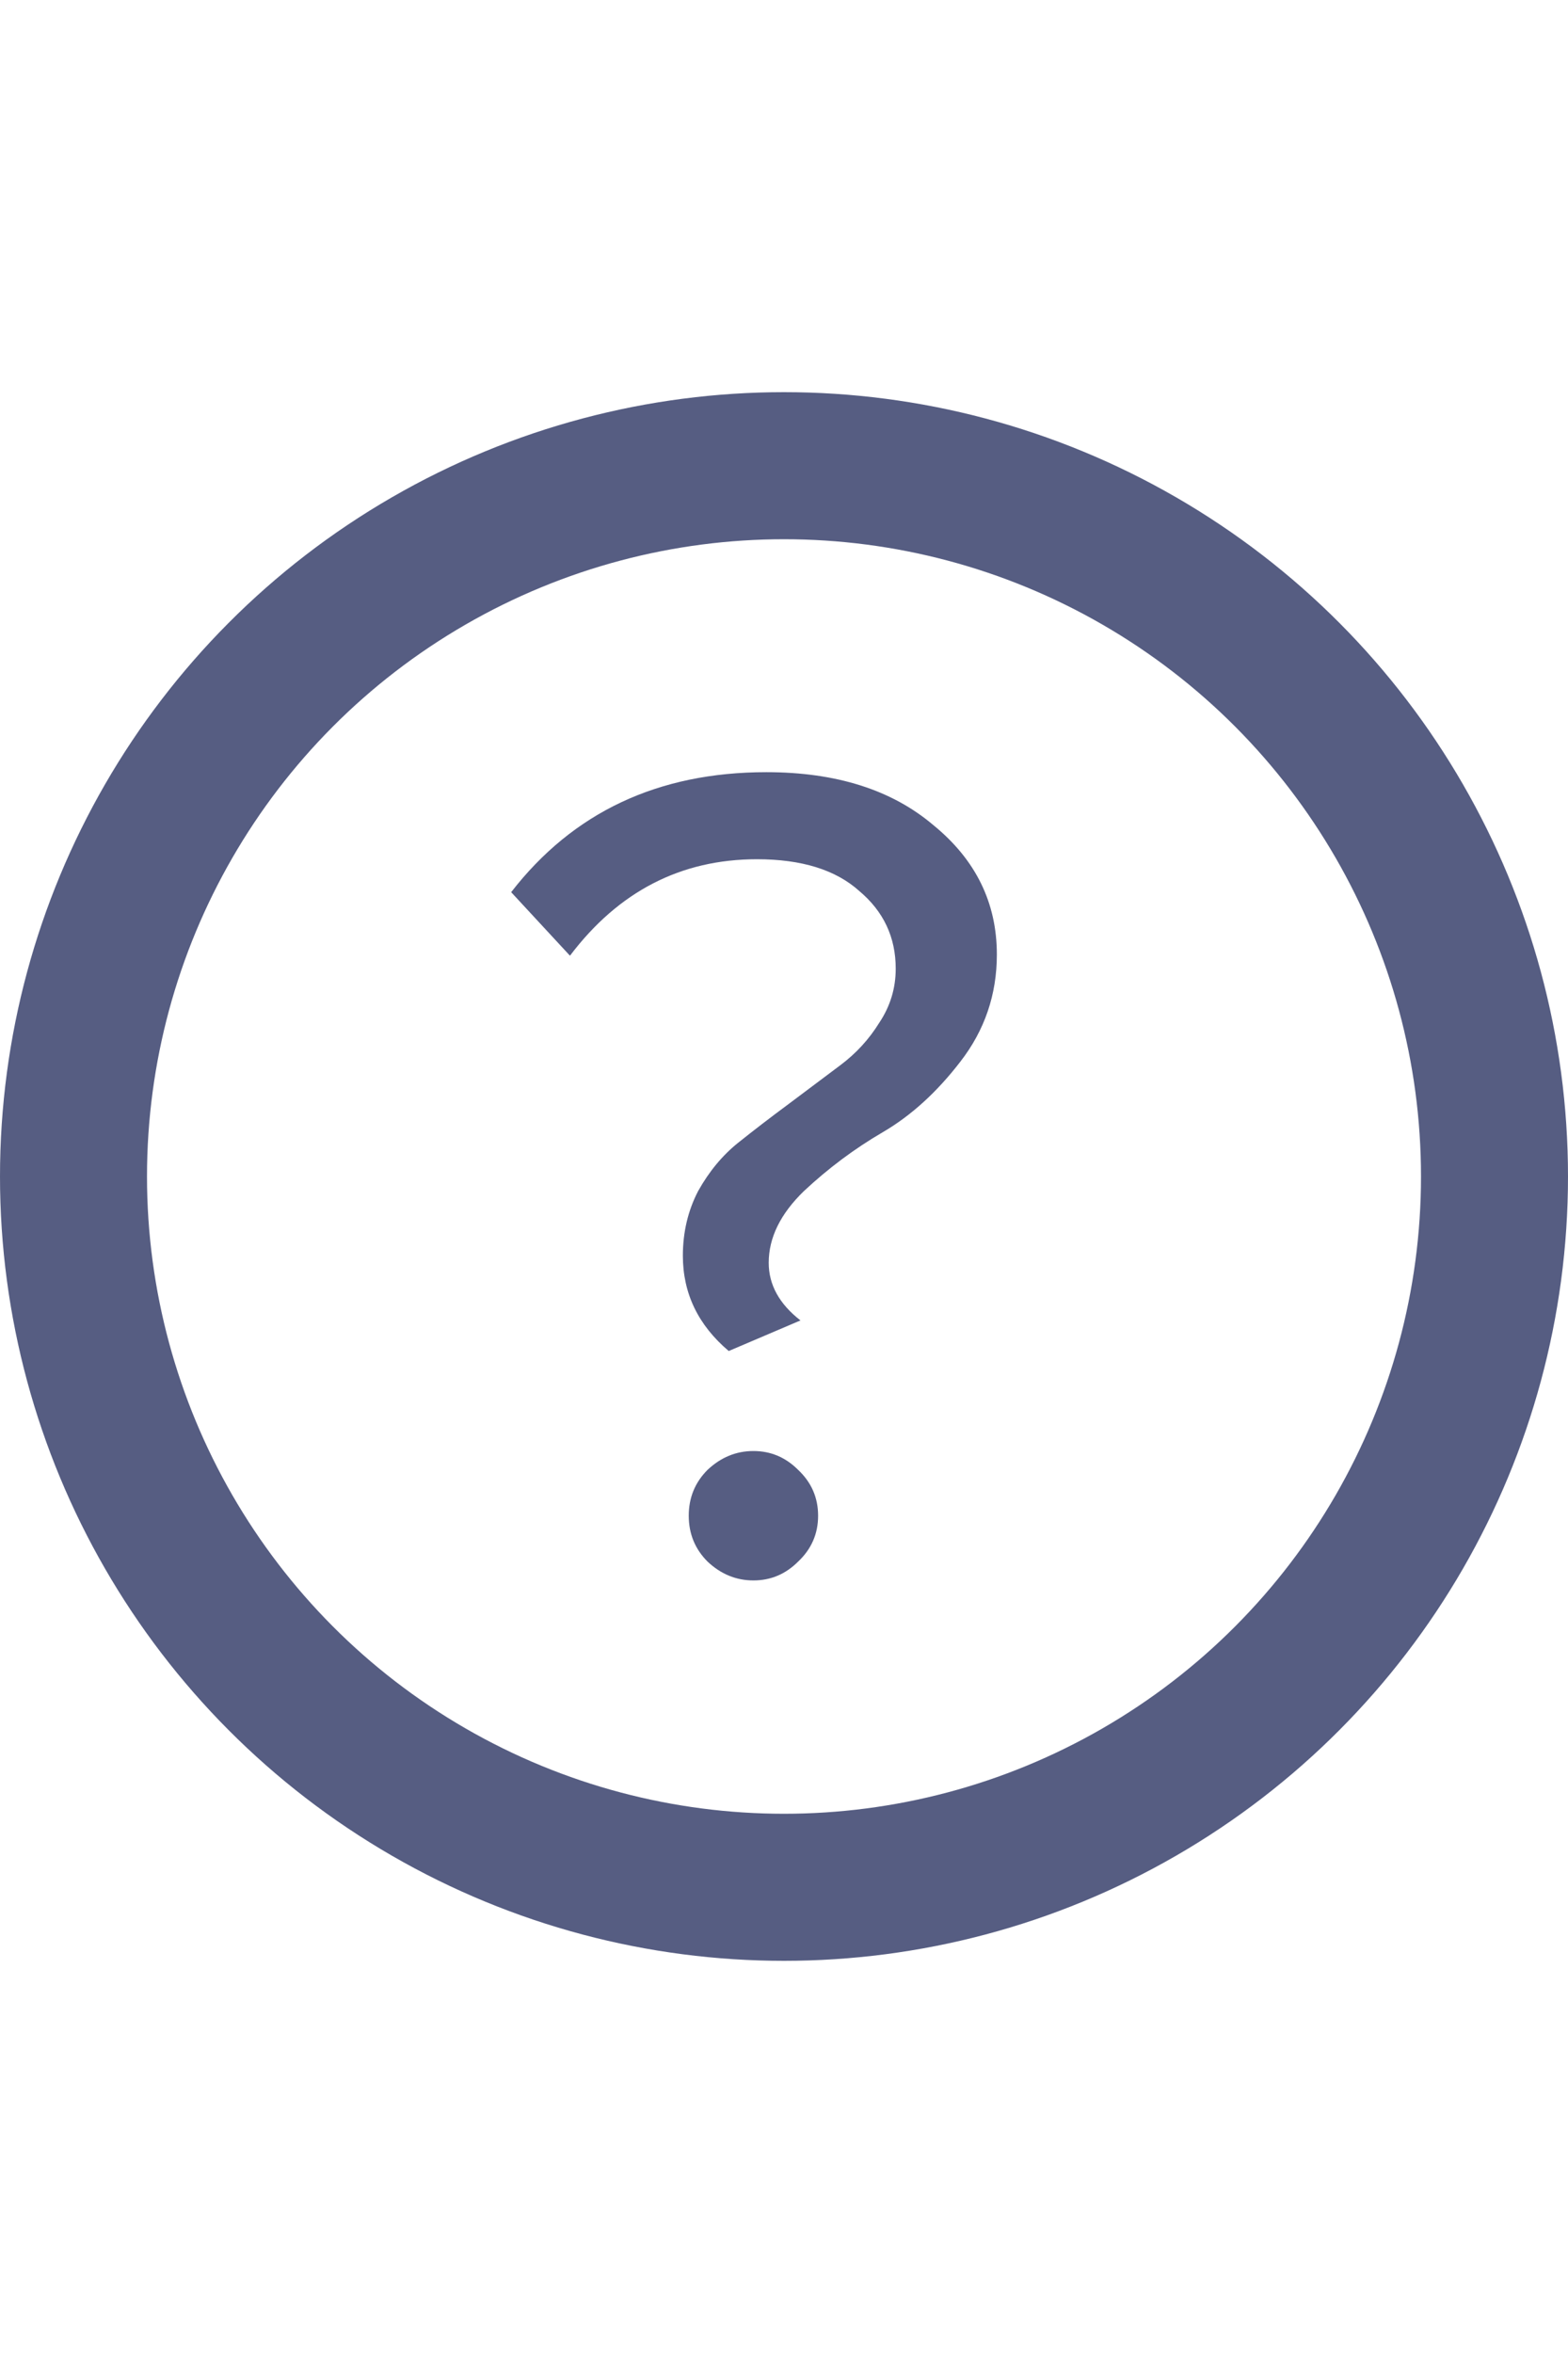 <svg width="16" height="24" viewBox="0 0 16 24" fill="none" xmlns="http://www.w3.org/2000/svg">
<circle cx="8" cy="12" r="7.25" stroke="#565D82" stroke-width="1.5"/>
<path d="M7.436 13.78C7.124 13.516 6.968 13.192 6.968 12.808C6.968 12.568 7.02 12.348 7.124 12.148C7.236 11.948 7.372 11.784 7.532 11.656C7.692 11.528 7.864 11.396 8.048 11.26C8.24 11.116 8.416 10.984 8.576 10.864C8.736 10.744 8.868 10.6 8.972 10.432C9.084 10.264 9.14 10.08 9.14 9.88C9.14 9.56 9.016 9.296 8.768 9.088C8.528 8.872 8.18 8.764 7.724 8.764C6.948 8.764 6.312 9.092 5.816 9.748L5.216 9.1C5.848 8.284 6.716 7.876 7.82 7.876C8.532 7.876 9.1 8.056 9.524 8.416C9.956 8.768 10.172 9.208 10.172 9.736C10.172 10.144 10.048 10.508 9.8 10.828C9.56 11.14 9.296 11.38 9.008 11.548C8.72 11.716 8.452 11.916 8.204 12.148C7.964 12.38 7.844 12.624 7.844 12.88C7.844 13.104 7.952 13.3 8.168 13.468L7.436 13.78ZM8.144 15.928C8.016 16.056 7.864 16.12 7.688 16.12C7.512 16.12 7.356 16.056 7.22 15.928C7.092 15.8 7.028 15.644 7.028 15.46C7.028 15.276 7.092 15.12 7.22 14.992C7.356 14.864 7.512 14.8 7.688 14.8C7.864 14.8 8.016 14.864 8.144 14.992C8.28 15.12 8.348 15.276 8.348 15.46C8.348 15.644 8.28 15.8 8.144 15.928Z" fill="#565D82"/>
</svg>
